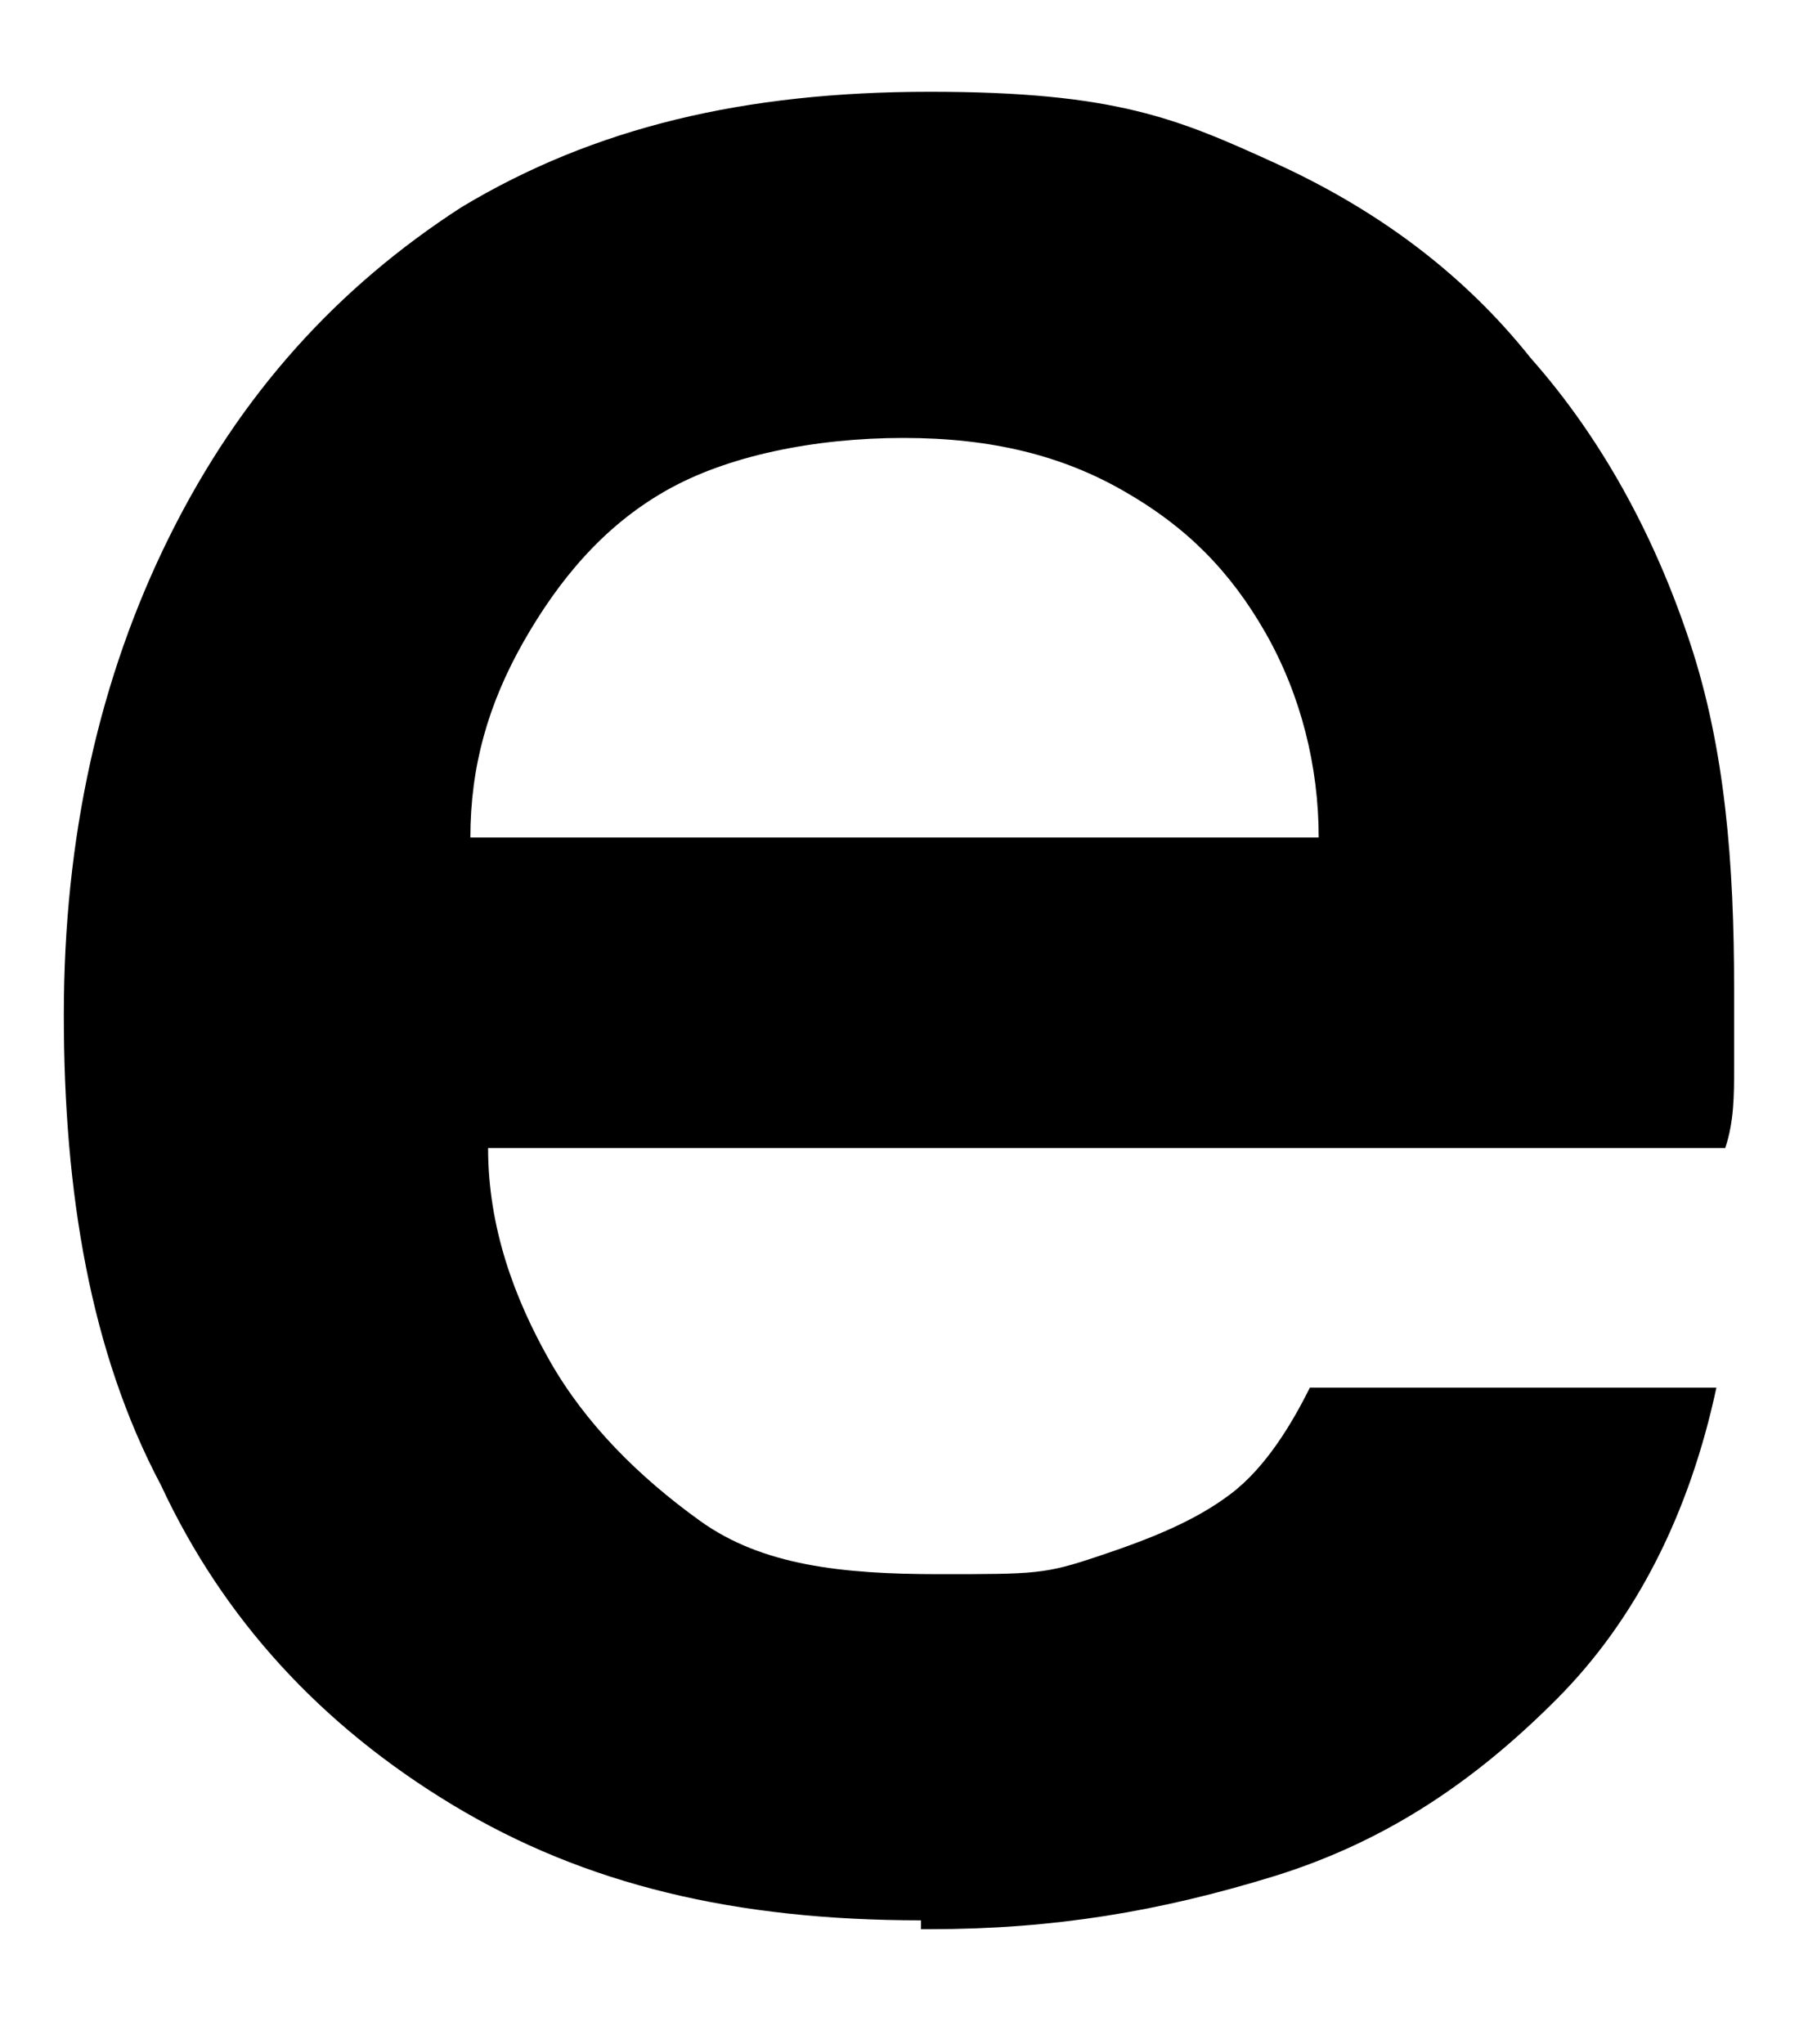 <svg width="8" height="9" viewBox="0 0 8 9" fill="none" xmlns="http://www.w3.org/2000/svg">
<path d="M4.055 8.454C3.238 8.454 2.577 8.298 1.993 7.946C1.41 7.594 0.982 7.125 0.709 6.539C0.398 5.953 0.281 5.25 0.281 4.468C0.281 3.687 0.437 2.983 0.748 2.358C1.059 1.733 1.487 1.264 2.032 0.912C2.616 0.561 3.277 0.404 4.094 0.404C4.911 0.404 5.184 0.522 5.612 0.717C6.04 0.912 6.429 1.186 6.74 1.577C7.051 1.928 7.285 2.358 7.44 2.827C7.596 3.296 7.635 3.804 7.635 4.351V4.703C7.635 4.82 7.635 4.937 7.596 5.054H2.149C2.149 5.406 2.266 5.719 2.421 5.992C2.577 6.266 2.81 6.5 3.083 6.696C3.355 6.891 3.705 6.93 4.133 6.93C4.561 6.93 4.6 6.93 4.833 6.852C5.067 6.774 5.261 6.696 5.417 6.578C5.573 6.461 5.689 6.266 5.767 6.109H7.557C7.44 6.656 7.207 7.125 6.857 7.477C6.507 7.829 6.117 8.102 5.612 8.259C5.106 8.415 4.639 8.493 4.094 8.493H4.055V8.454ZM2.071 3.687H5.806C5.806 3.374 5.728 3.061 5.573 2.788C5.417 2.514 5.223 2.319 4.95 2.163C4.678 2.006 4.367 1.928 3.978 1.928C3.588 1.928 3.199 2.006 2.927 2.163C2.655 2.319 2.46 2.553 2.304 2.827C2.149 3.101 2.071 3.374 2.071 3.687Z" fill="black"/>
</svg>
